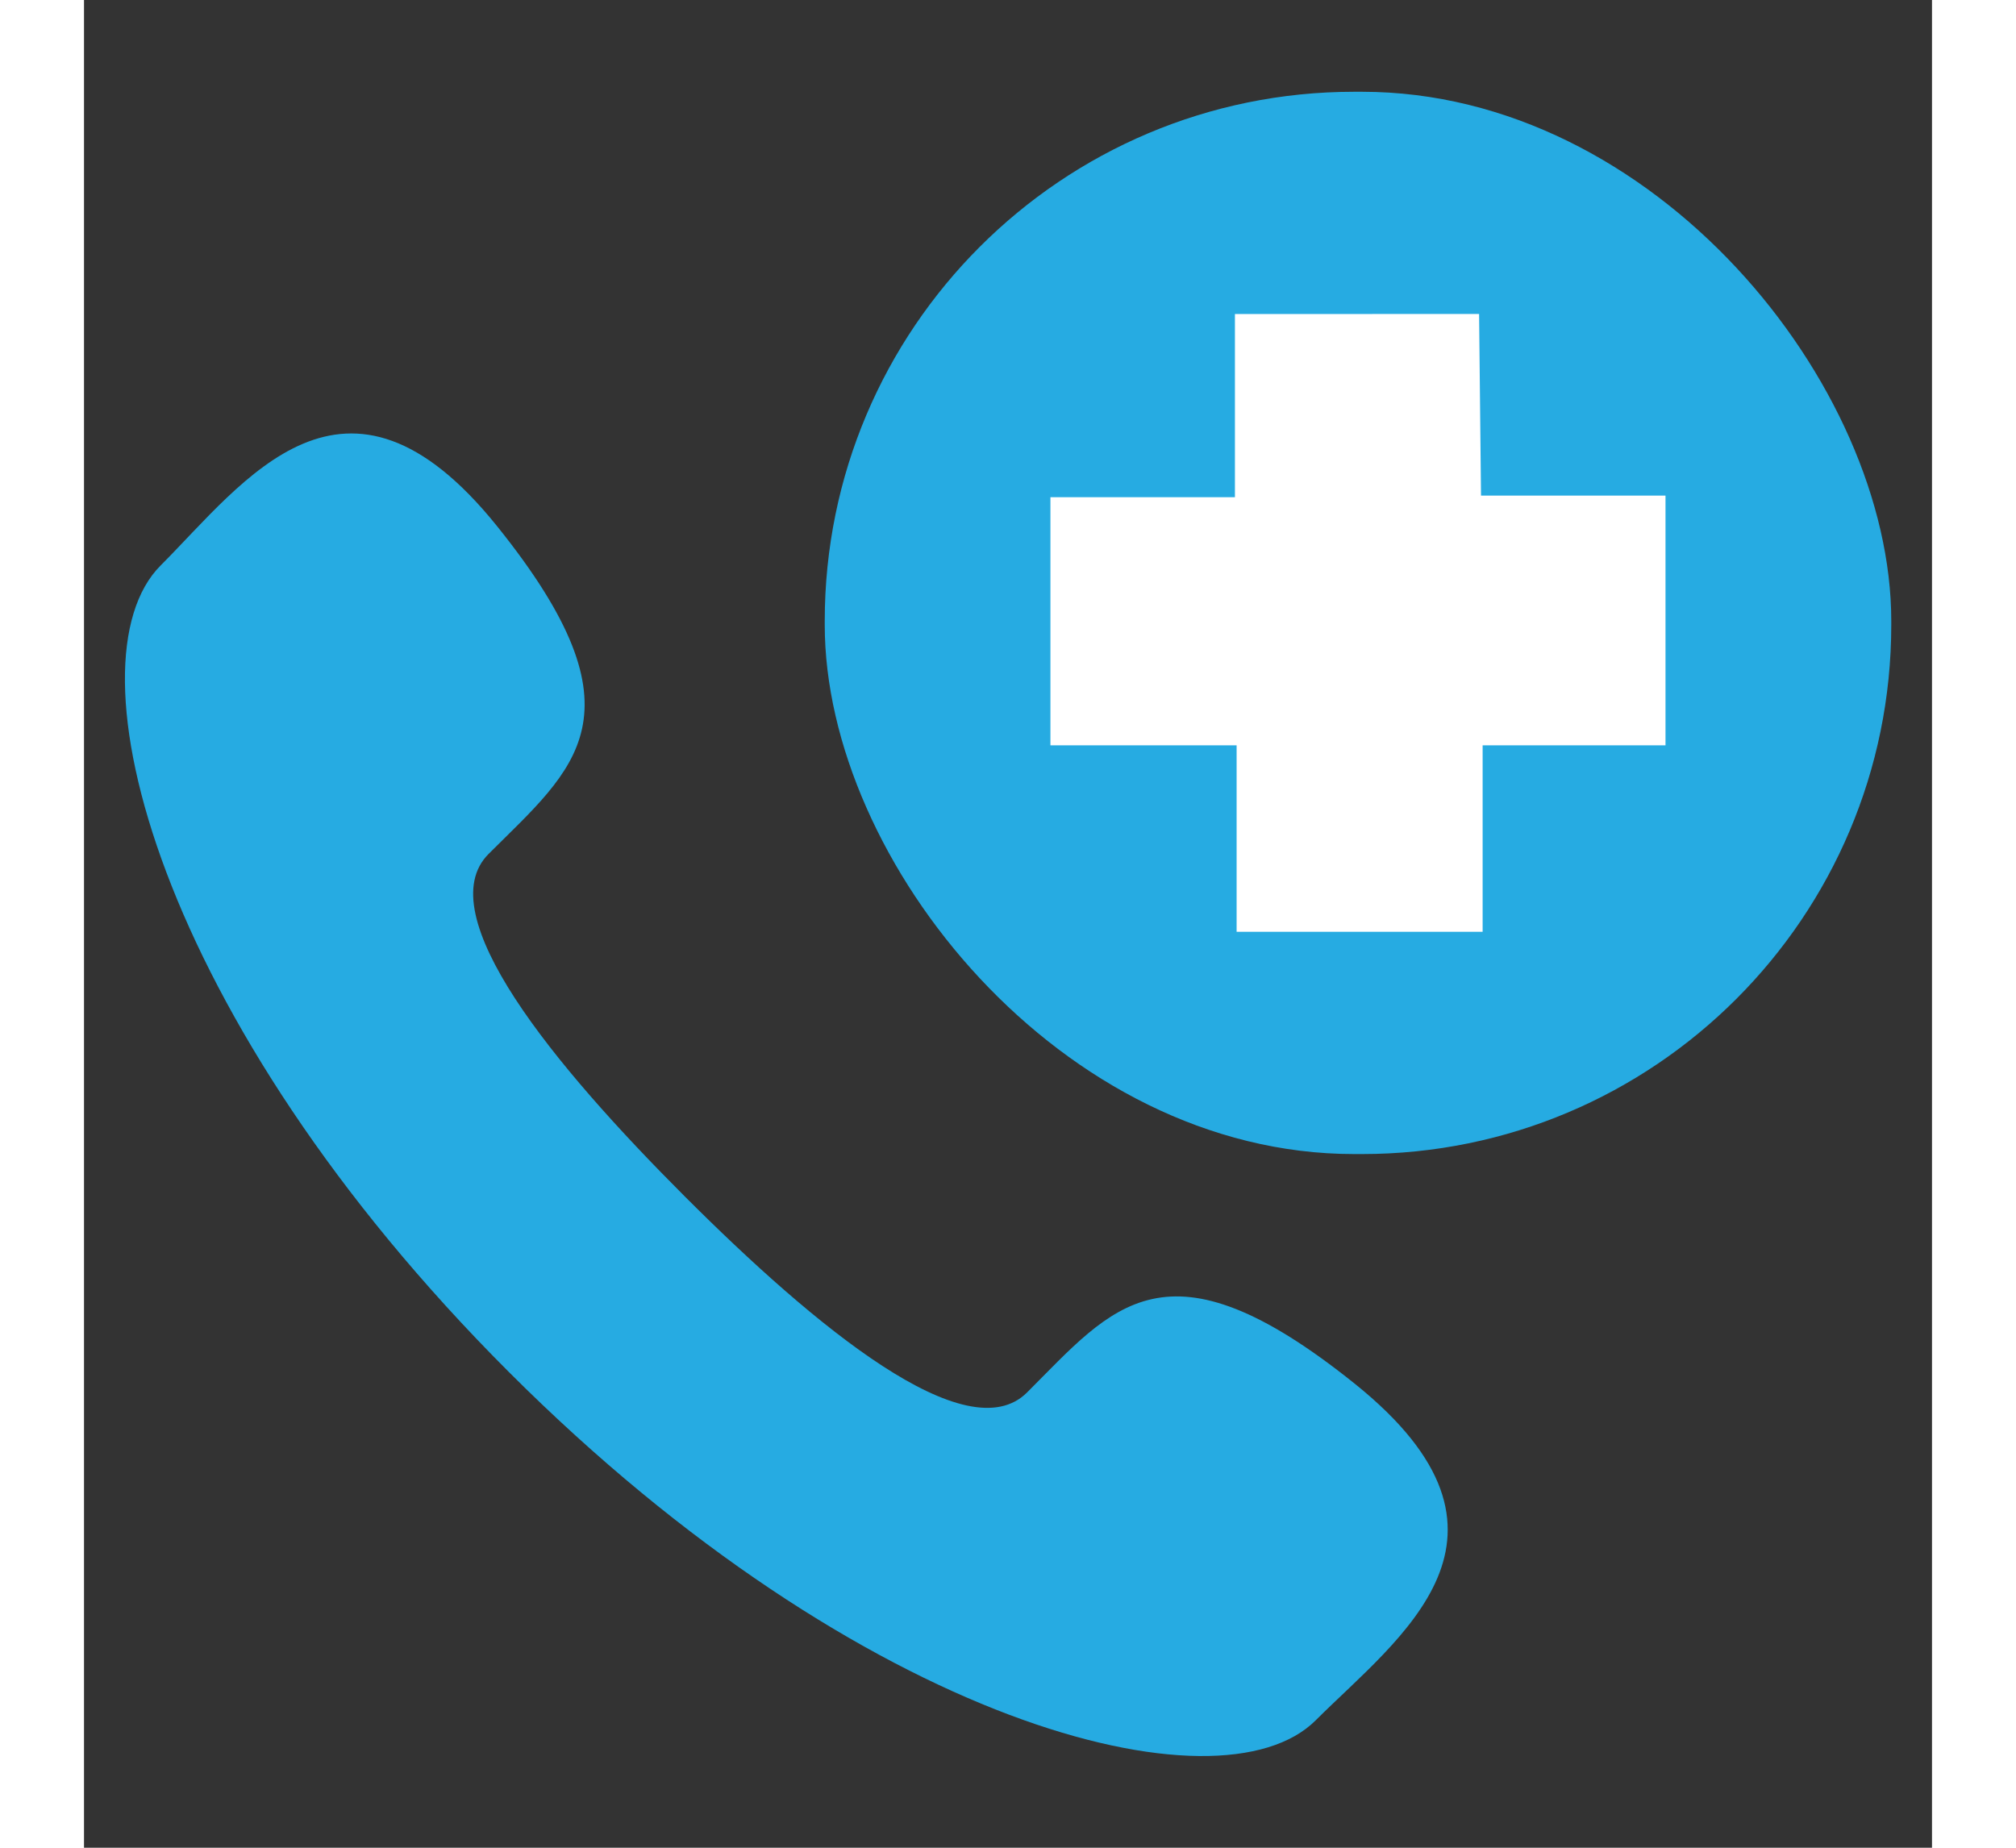 <?xml version="1.0" encoding="UTF-8"?>
<!DOCTYPE svg PUBLIC "-//W3C//DTD SVG 1.1//EN" "http://www.w3.org/Graphics/SVG/1.1/DTD/svg11.dtd">
<!-- Creator: CorelDRAW -->
<svg xmlns="http://www.w3.org/2000/svg" xml:space="preserve" width="24px" height="22px" style="shape-rendering:geometricPrecision; text-rendering:geometricPrecision; image-rendering:optimizeQuality; fill-rule:evenodd; clip-rule:evenodd"
viewBox="0 0 24 24"
 xmlns:xlink="http://www.w3.org/1999/xlink">
 <rect x="0" y="0" width="24" height="24" fill="#333333" stroke="none"/>
 <defs>
  <style type="text/css">
   <![CDATA[
    .str0 {stroke:#333333;stroke-width:1}
    .str1 {stroke:#C4C8CD;stroke-width:6.666}
    .fil3 {fill:none}
    .fil5 {fill:#161614}
    .fil0 {fill:#26ABE2}
    .fil2 {fill:#333333}
    .fil4 {fill:#999999}
    .fil1 {fill:white}
   ]]>
  </style>
 </defs>
 <g id="teleconsulting">
  <rect class="fil0" x="9.62" y="1.192" width="13.851" height="13.798" rx="6.875" ry="6.875"/>
  <polygon class="fil1" points="14.947,4.079 14.947,6.458 12.551,6.458 12.551,9.681 14.969,9.681 14.969,12.103 18.164,12.103 18.164,9.681 20.539,9.681 20.539,6.437 18.143,6.437 18.118,4.078 "/>
  <path class="fil0" d="M7.801 15.539c1.7,1.701 3.669,3.326 4.447,2.547 1.115,-1.114 1.801,-2.084 4.258,-0.111 2.456,1.975 0.57,3.291 -0.51,4.37 -1.245,1.245 -5.888,0.066 -10.477,-4.523 -4.589,-4.589 -5.769,-9.232 -4.523,-10.478 1.079,-1.08 2.395,-2.965 4.369,-0.509 1.974,2.455 1.004,3.143 -0.111,4.257 -0.778,0.779 0.848,2.747 2.547,4.447z"/>
 </g>
 <g id="Layer_x0020_2" visibility="hidden">
  <polygon class="fil2" points="12.301,12.061 12.301,30.112 28.441,30.112 28.441,12.064 "/>
 </g>
 <g id="Layer_x0020_3" visibility="hidden">
  <g id="_38409184">
   <polygon id="_38414560" class="fil3 str0" points="-14.26,-1.902 -13.844,41.283 37.55,41.283 37.55,-4.164 12.066,-16.269 "/>
   <path id="_38413256" class="fil2" d="M-23.64 0.02l12.897 -10.25 -0.106 -12.493 10.871 0 0 3.845 11.832 -8.436 35.787 27.398 -10.525 0c-15.61,-9.864 -32.327,-12.204 -50.949,-0.064l-9.807 0.001z"/>
   <g>
    <rect id="_38412464" class="fil4" x="-19.285" y="26.486" width="20.015" height="19.938" rx="6.875" ry="6.875"/>
    <polygon id="_38410464" class="fil1" points="-12.133,29.284 -12.133,33.537 -16.417,33.537 -16.417,39.298 -12.095,39.298 -12.095,43.628 -6.383,43.628 -6.383,39.298 -2.137,39.298 -2.137,33.499 -6.421,33.499 -6.466,29.282 "/>
   </g>
   <polygon id="_38409280" class="fil2" points="-4.446,4.146 10.656,4.146 10.656,11.975 -4.447,11.975 "/>
  </g>
 </g>
 <g id="Layer_x0020_4" visibility="hidden">
  <g id="_61649280">
   <path id="_61776776" class="fil5" d="M-1777.94 469.969l-43.61 31.006 0 -13.656 -39.147 0 0 41.496 -42.67 30.35 15.35 27.944c0,-0.007 17.92,-12.75 17.92,-12.75l0 41.2c4.117,-2.69 10.383,-4.982 15.253,-5.856l0.001 -46.196 76.903 -54.687 76.907 54.694 0 99.199 -22.634 0 0 -57.827 -43.47 0 0 57.827 -44.593 0c-2.31,5.273 -5.667,10.411 -9.56,15.254l135.514 -0.001 0 -103.603 17.916 12.74 15.353 -27.937 -125.433 -89.196z"/>
   <path id="_61648496" class="fil5" d="M-1848.42 623.459c-8.244,0 -15.534,4.023 -20.054,10.207 -4.523,-6.183 -11.803,-10.207 -20.053,-10.207 -13.72,0 -24.849,11.124 -24.849,24.85 0,24.57 44.903,52.353 44.903,52.353 0.001,0 44.914,-29.134 44.914,-52.353 0,-13.727 -11.131,-24.85 -24.86,-24.85z"/>
   <polygon id="_62207600" class="fil5" points="-1790.94,573.899 -1829.66,573.899 -1829.66,612.632 -1790.94,612.632 "/>
  </g>
  <polygon class="fil3 str1" points="-949.447,-954.963 -471.115,-954.963 -471.115,-476.626 -949.447,-476.626 "/>
  <polygon class="fil3 str1" points="-471.115,-954.963 7.218,-954.963 7.218,-476.626 -471.115,-476.626 "/>
  <polygon class="fil3 str1" points="7.218,-954.963 485.547,-954.963 485.547,-476.626 7.218,-476.626 "/>
  <polygon class="fil3 str1" points="485.547,-954.963 963.884,-954.963 963.884,-476.626 485.547,-476.626 "/>
  <path class="fil5" d="M246.241 -716.648c33.099,0 59.933,-26.827 59.933,-59.933 0.001,-33.097 -26.834,-59.923 -59.934,-59.923 -33.095,0 -59.933,26.826 -59.933,59.923 0.001,33.106 26.837,59.934 59.934,59.933z"/>
  <path class="fil5" d="M-168.715 -811.745c0,18.387 -14.906,33.292 -33.294,33.292 -18.383,-0.001 -33.289,-14.905 -33.289,-33.291 0,-18.387 14.906,-33.291 33.289,-33.291 18.387,-0.001 33.294,14.905 33.294,33.29z"/>
  <path class="fil5" d="M841.461 -775.123c-75.936,-34.12 -202.791,-44.213 -232.263,9.934 -4.443,8.166 -6.407,22.032 6.592,39.091 1.425,1.866 3.951,1.717 5.594,-0.403 28.121,-36.248 63.493,-47.942 218.504,-42.252 3.993,0.146 4.589,-5.013 1.573,-6.369z"/>
  <path class="fil5" d="M819.304 -718.737c-44.424,58.119 -115.694,23.245 -139.117,13.947 -23.43,-9.3 -35.14,13.175 -35.14,13.175 13.246,-6.872 21.897,-5.097 30.803,1.08 -14.466,8.17 -20.664,26.339 -20.664,26.339 24.038,-18.705 40.551,-12.83 40.551,-12.83 -16.159,8.035 -21.104,33.548 -21.104,33.548 27.807,-24.367 45.497,-23.604 45.497,-23.604 -16.136,13.321 -12.487,44.965 -12.487,44.965 14.733,-33.642 42.49,-40.034 42.49,-40.034 -7.793,17.334 3.156,43.077 3.156,43.077 0.507,-25.035 18.713,-45.171 27.65,-53.572 0,0 -2.066,14.889 12.65,31.273 -5.383,-23.739 6.456,-42.902 14.214,-54.033 12.637,-15.887 11.499,-23.332 11.5,-23.332z"/>
  <path class="fil5" d="M655.511 -634.704c-5.529,-13.042 -13.647,-13.705 -20.344,-27.964 -3.562,-7.595 -2.743,-15.27 -2.743,-15.27 0.001,0 -22.673,23.796 -20.333,50.669 0.843,9.729 7.606,18.642 18.523,20.573 23.581,4.166 30.176,-15.554 24.897,-28.008z"/>
  <g id="_39301984">
   <path id="_61642768" class="fil0" d="M12.446 1.711l-3.89 2.766 0 -1.218 -3.492 0 0 3.701 -3.806 2.707 1.369 2.493c0,0 1.599,-1.137 1.599,-1.137l0 3.675c0.368,-0.24 0.926,-0.444 1.361,-0.523l0 -4.121 6.86 -4.878 6.861 4.879 0 8.849 -2.019 0 0 -5.158 -3.878 0 0 5.158 -3.978 0c-0.206,0.471 -0.506,0.929 -0.852,1.361l12.088 0 0 -9.242 1.598 1.137 1.37 -2.493 -11.189 -7.956z"/>
   <path id="_39945152" class="fil0" d="M6.159 15.402c-0.735,0 -1.385,0.359 -1.789,0.911 -0.403,-0.552 -1.053,-0.911 -1.789,-0.911 -1.224,0 -2.217,0.992 -2.217,2.217 0,2.192 4.005,4.67 4.005,4.67 0,0 4.006,-2.598 4.006,-4.67 0,-1.225 -0.992,-2.217 -2.218,-2.217z"/>
   <polygon id="_61642648" class="fil0" points="11.287,10.981 7.832,10.981 7.832,14.437 11.287,14.437 "/>
  </g>
 </g>
 <g id="Layer_x0020_5" visibility="hidden">
  <g id="_61650480">
   <path id="_39996032" class="fil0" d="M12 12c-3.214,0 -5.82,2.605 -5.82,5.82 0,3.214 2.606,5.82 5.82,5.82 3.214,0 5.82,-2.607 5.82,-5.82 0,-3.214 -2.606,-5.82 -5.82,-5.82zm3.492 6.985l-2.328 0 0 2.328 -2.328 0 0 -2.328 -2.328 0 0 -2.328 2.328 0 0 -2.328 2.328 0 0 2.328 2.328 0 0 2.328z"/>
   <path id="_37647728" class="fil0" d="M22.959 11.318c0,-0.001 -0.002,-0.002 -0.003,-0.003l-2.799 -2.799 0 -4.656 -2.328 0 0 2.328 -5.829 -5.829 -10.959 10.959c-0.909,0.91 -0.91,2.384 0,3.293 0.909,0.909 2.383,0.909 3.292,0 0.001,-0.001 0.002,-0.003 0.003,-0.004l7.664 -7.663 7.667 7.667c0.909,0.909 2.383,0.909 3.292,0 0.909,-0.909 0.909,-2.383 0,-3.293z"/>
  </g>
 </g>
 <g id="Layer_x0020_6" visibility="hidden">
  <path class="fil0" d="M23.03 11.225c0,-0.001 -0.002,-0.002 -0.003,-0.003l-2.817 -2.816 0 -4.685 -2.342 0 0 2.342 -5.864 -5.865 -11.026 11.026c-0.915,0.916 -0.916,2.398 0,3.314 0.915,0.914 2.397,0.914 3.312,0 0.002,-0.001 0.003,-0.003 0.004,-0.004l7.71 -7.711 7.714 7.715c0.915,0.914 2.397,0.914 3.312,0 0.915,-0.916 0.915,-2.399 0,-3.314z"/>
  <g id="_61781312">
   <path id="_61953392" class="fil0" d="M5.196 16.18l2.93 -1.727 1.334 2.264c0.611,-0.421 1.501,-0.621 2.083,-0.61 0.874,0.016 1.833,0.322 2.239,0.399 0.786,-0.742 1.183,-2.213 0.469,-3.404 -0.987,-1.644 -2.799,-1.553 -3.796,-0.98l-5.679 3.347c-1.536,0.964 -1.626,2.699 -0.981,3.794 0.872,1.481 2.544,1.716 3.898,0.92 -0.031,-0.331 -0.01,-0.655 0.061,-0.985 -0.997,0.688 -2.324,1 -3.245,-0.353 -0.543,-0.797 -0.273,-2.076 0.686,-2.664z"/>
   <path id="_61807864" class="fil0" d="M19.709 21.447c-0.329,1.606 -1.791,1.618 -2.294,1.512l-3.334 -0.692 0.79 -3.807 3.33 0.692c1.043,0.216 1.728,1.228 1.509,2.295zm-1.339 -3.105l-6.457 -1.34c-1.713,-0.227 -2.837,0.538 -3.277,2.152 -0.396,1.456 0.582,2.86 2.151,3.274l6.456 1.339c1.125,0.13 2.837,-0.188 3.276,-2.151 0.386,-1.734 -0.948,-3.01 -2.149,-3.275z"/>
  </g>
 </g>
 <g id="Layer_x0020_7" visibility="hidden">
  <g id="_61831896">
   <polygon id="_40079344" class="fil0" points="12.16,7.959 11.107,9.012 12.078,9.982 11.43,10.629 10.461,9.659 9.407,10.711 10.378,11.682 9.731,12.328 8.761,11.357 7.708,12.41 8.678,13.38 8.031,14.028 7.061,13.057 6.008,14.11 9.889,17.991 16.04,11.84 "/>
   <path id="_61647360" class="fil0" d="M22.14 5.417c0.172,0.171 0.404,0.267 0.647,0.267 0.242,0 0.475,-0.096 0.646,-0.267l-4.85 -4.85c-0.172,0.171 -0.268,0.403 -0.268,0.646 0,0.243 0.096,0.475 0.268,0.646l0.162 0.163 -2.051 2.05 -2.587 -2.587 -0.485 0.485c-0.268,0.267 -0.268,0.703 -0.001,0.97l0.486 0.485 -9.748 9.748c-0.368,0.368 -0.496,0.911 -0.332,1.404l0.945 2.834 -0.866 0.866c-0.391,0.391 -0.439,0.995 -0.146,1.439l-3.326 3.326c-0.09,0.089 -0.09,0.233 0,0.323 0.044,0.044 0.103,0.067 0.162,0.067 0.059,0 0.117,-0.023 0.162,-0.067l3.326 -3.325c0.191,0.126 0.41,0.189 0.63,0.189 0.293,0 0.586,-0.111 0.809,-0.335l0.866 -0.866 2.834 0.945c0.493,0.164 1.037,0.036 1.404,-0.332l9.748 -9.748 0.485 0.485c0.268,0.268 0.703,0.268 0.97,0.001l0.485 -0.486 -2.586 -2.587 2.05 -2.05 0.162 0.162zm-2.749 -2.749l0.811 0.811 -2.051 2.05 -0.81 -0.811 2.05 -2.05zm-9.273 16.387c-0.123,0.124 -0.302,0.165 -0.469,0.111l-4.816 -4.817c-0.055,-0.165 -0.012,-0.344 0.111,-0.468l9.81 -9.809 5.174 5.174 -9.81 9.809zm9.163 -12.396l-0.806 -0.807 2.05 -2.05 0.807 0.806 -2.051 2.051z"/>
  </g>
 </g>
 <g id="Layer_x0020_8" visibility="hidden">
  <path class="fil1" d="M32.986 -0.502c-1.647,-0.607 -3.026,1.157 -3.93,3.094l-3.662 7.151c-0.295,-0.022 -0.562,-0.056 -0.794,-0.143 -0.153,-0.058 -0.3,-0.157 -0.446,-0.269l3.325 -15.3c0.275,-1.277 -0.507,-2.527 -1.74,-2.832 -1.236,-0.302 -2.51,0.437 -2.87,1.694l-4.427 14.774c-0.225,-0.003 -0.465,-0.033 -0.732,-0.111 -0.102,-0.029 -0.203,-0.089 -0.305,-0.168l1.607 -18.629c0.157,-1.489 -0.814,-2.803 -2.166,-2.977 -1.351,-0.175 -2.627,0.848 -2.854,2.327l-2.631 18.233c-0.283,0.164 -0.544,0.283 -0.78,0.292 -0.229,0.009 -0.42,-0.091 -0.575,-0.245l-0.083 -15.409c0.05,-1.42 -1.047,-2.6 -2.441,-2.678 -1.397,-0.076 -2.606,0.981 -2.719,2.396l-0.879 16.887c-0.188,1.6 -0.627,3.959 -1.602,4.3 -1.07,0.374 -1.806,-0.109 -1.813,-0.113l-3.567 -4.465c-0.786,-1.432 -3.927,-3.118 -5.933,-2.726l-0.175 0.062c-1.535,0.845 -0.63,2.146 0.158,3.581 0,0 2.854,4.035 4.994,8.239 2.139,4.205 4.482,8.979 4.482,8.979 0.51,1.32 1.866,3.516 3.187,4.878 0.616,-0.532 0.651,-0.745 0.739,-1.429 0.12,-0.922 -0.048,-2.617 -0.048,-2.617 -0.093,-0.847 -0.305,-2.767 -0.521,-4.517 -0.284,-2.331 -0.934,-4.703 -0.934,-4.703 -0.124,-0.805 -0.326,-1.568 0.536,-1.701l0.093 0c1.004,0.158 2.186,1.481 2.311,2.285l0.908 2.694c0.001,0.001 0.263,0.354 0.829,0.361 0.513,0.007 1.12,-1.021 1.48,-1.737l3.284 -7.748c0.293,-0.643 1.038,-0.931 1.678,-0.658 0.639,0.273 0.951,1.011 0.686,1.667l-2.581 7.219c0.046,0.099 0.118,0.179 0.227,0.213 0.112,0.036 0.253,0.025 0.415,-0.004l4.331 -8.078c0.358,-0.654 1.128,-0.915 1.731,-0.603 0.602,0.311 0.832,1.091 0.506,1.76l-3.919 8.438c0.034,0.054 0.07,0.099 0.113,0.13 0.113,0.082 0.22,0.134 0.326,0.174l4.581 -6.153c0.382,-0.527 1.104,-0.656 1.63,-0.304 0.524,0.352 0.677,1.07 0.332,1.62l-4.157 6.589c0.049,0.077 0.101,0.148 0.163,0.202 0.093,0.079 0.207,0.145 0.335,0.208l2.111 -2.251c0.697,-0.802 1.6,-1.456 2.304,-0.939 0.704,0.515 0.052,1.72 -0.455,2.411l-1.838 2.253 -1.028 1.368c0,0 -0.889,1.259 -2.018,2.684l-0.172 0.229c-0.063,0.086 -0.133,0.168 -0.207,0.245 -0.459,0.566 -0.943,1.14 -1.416,1.656 -0.914,0.999 -3.672,4.199 -6.389,6.943l15.422 0c0,0 0.686,0.132 0.386,-1.005 -0.391,-1.482 -0.921,-5.068 1.33,-12.947 1.004,-3.518 1.911,-6.436 2.56,-8.461 0.795,-2.349 1.706,-5.04 2.073,-6.124 0.701,-2.062 2.063,-5.446 2.063,-5.446 0.595,-1.617 1.219,-4.144 -0.426,-4.75z"/>
 </g>
 <g id="Layer_x0020_9" visibility="hidden">
  <g id="_39819344">
   <path id="_39673664" class="fil1" d="M-10.108 11.16c0.502,-0.904 1.324,-1.559 2.317,-1.843l21.422 -6.136c0.197,0.157 0.39,0.329 0.573,0.533 0.618,1.752 -0.494,1.953 -3.881,4.286 -3.706,2.55 -4.329,4.581 -3.234,5.964 1.095,1.383 2.97,0.791 4.827,-0.565 6.374,-4.651 13.288,-6.931 16.527,-7.817l0.153 -0.014 0 -13.053c-0.138,-0.02 -0.274,-0.041 -0.418,-0.047 -7.924,-0.405 -18.152,0.266 -18.152,0.266 -1.615,-0.235 -3.151,0.986 -3.151,0.986 0,0 -5.965,5.716 -10.139,8.535l-9.869 0.41c-0.509,0.022 -0.909,0.455 -0.887,0.965l0.844 20.278c0.022,0.509 0.455,0.909 0.965,0.887l4.772 -0.198 -3.006 -10.494c-0.284,-0.993 -0.164,-2.037 0.337,-2.942z"/>
   <g>
    <path id="_62275512" class="fil1" d="M32.069 8.635l-4.08 0 3.296 11.509 -8.352 2.392c1.165,-2.269 1.512,-4.963 0.754,-7.607 -0.471,-1.646 -1.318,-3.078 -2.415,-4.244 -1.734,0.79 -3.578,1.746 -5.423,2.89l-0.837 1.465 -0.17 -0.096c-0.223,-0.129 -0.434,-0.219 -0.639,-0.293 -0.303,0.209 -0.607,0.421 -0.907,0.641 -0.279,0.204 -0.555,0.385 -0.827,0.554 0.04,0.031 0.07,0.065 0.12,0.094 0.152,0.094 0.484,0.219 1.22,0.299 1.141,0.13 1.924,0.288 2.394,0.482 0.473,0.196 0.883,0.484 1.215,0.855 0.332,0.369 0.577,0.828 0.729,1.362 0.153,0.53 0.183,1.061 0.091,1.578 -0.092,0.518 -0.279,0.968 -0.556,1.335 -0.254,0.339 -0.654,0.661 -1.19,0.96l0.523 1.826 -1.636 0.469 -0.508 -1.773c-0.559,0.077 -1.071,0.061 -1.526,-0.043 -0.669,-0.155 -1.336,-0.431 -1.983,-0.819l-0.159 -0.096 1.085 -2.016 0.175 0.105c1.015,0.605 1.89,0.81 2.596,0.608 0.342,-0.098 0.593,-0.295 0.77,-0.603 0.176,-0.307 0.216,-0.609 0.127,-0.925 -0.077,-0.269 -0.218,-0.476 -0.428,-0.631 -0.223,-0.161 -0.62,-0.285 -1.177,-0.371 -1.233,-0.192 -2.064,-0.376 -2.538,-0.564 -0.483,-0.191 -0.883,-0.453 -1.191,-0.779 -0.103,-0.111 -0.181,-0.236 -0.265,-0.359 -0.564,0.172 -1.111,0.259 -1.637,0.259 -1.38,0 -2.611,-0.595 -3.468,-1.676 -0.502,-0.635 -0.816,-1.342 -0.936,-2.091 -1.054,2.21 -1.352,4.79 -0.626,7.328 0.757,2.645 2.479,4.746 4.668,6.055l-7.441 2.132 -3.939 -13.751 7.302 -2.091c-0.029,-0.351 -0.022,-0.707 0.033,-1.069 0.181,-1.208 0.83,-2.393 1.95,-3.58l-13.246 3.794c-0.489,0.14 -0.776,0.656 -0.635,1.146l5.589 19.511c0.07,0.246 0.233,0.439 0.441,0.555 0.208,0.115 0.459,0.152 0.705,0.081l36.129 -10.348c0.489,-0.141 0.776,-0.656 0.636,-1.146l-3.813 -13.309z"/>
    <path id="_39948432" class="fil1" d="M31.979 -9.474c0,0 -1.332,0.142 -1.414,1.248 -0.081,3.414 0,13.466 0,14.599 0,1.378 1.271,1.611 1.271,1.611l6.186 0 0 -17.459 -6.043 0z"/>
   </g>
  </g>
 </g>
 <g id="Layer_x0020_10" visibility="hidden">
  <path class="fil0" d="M19.281 2.605l-1.41 0 0 1.409 1.41 0 0 15.032 -1.879 0c-0.778,0 -1.409,0.631 -1.409,1.41l0 1.878 -11.274 0 0 -18.32 1.41 0 0 -1.409 -1.41 0c-0.779,0 -1.41,0.63 -1.41,1.409l0 18.32c0,0.779 0.631,1.41 1.41,1.41l11.274 0 4.697 -4.698 0 -15.032c0,-0.779 -0.631,-1.41 -1.409,-1.409z"/>
  <polygon class="fil0" points="16.083,14.099 11.937,14.099 11.937,12.998 16.083,12.998 "/>
  <path class="fil0" d="M8.242 0.256c-0.389,0 -0.705,0.315 -0.705,0.704l0 3.054 1.409 0 0 -3.054c0,-0.389 -0.315,-0.704 -0.704,-0.704z"/>
  <path class="fil0" d="M15.758 0.256c-0.388,0 -0.705,0.315 -0.705,0.704l0.001 3.054 1.409 0 0 -3.054c0,-0.389 -0.316,-0.704 -0.705,-0.704z"/>
  <polygon class="fil0" points="10.356,4.014 13.644,4.014 13.644,2.605 10.356,2.605 "/>
  <polygon class="fil0" points="17.653,10.217 11.937,10.217 11.937,9.116 17.653,9.116 "/>
  <polygon class="fil0" points="5.65,14.148 6.47,13.365 7.692,14.577 10.037,12.261 10.9,13.113 7.781,16.293 "/>
  <polygon class="fil0" points="5.703,10.11 6.523,9.328 7.745,10.539 10.089,8.223 10.953,9.076 7.834,12.255 "/>
 </g>
</svg>
